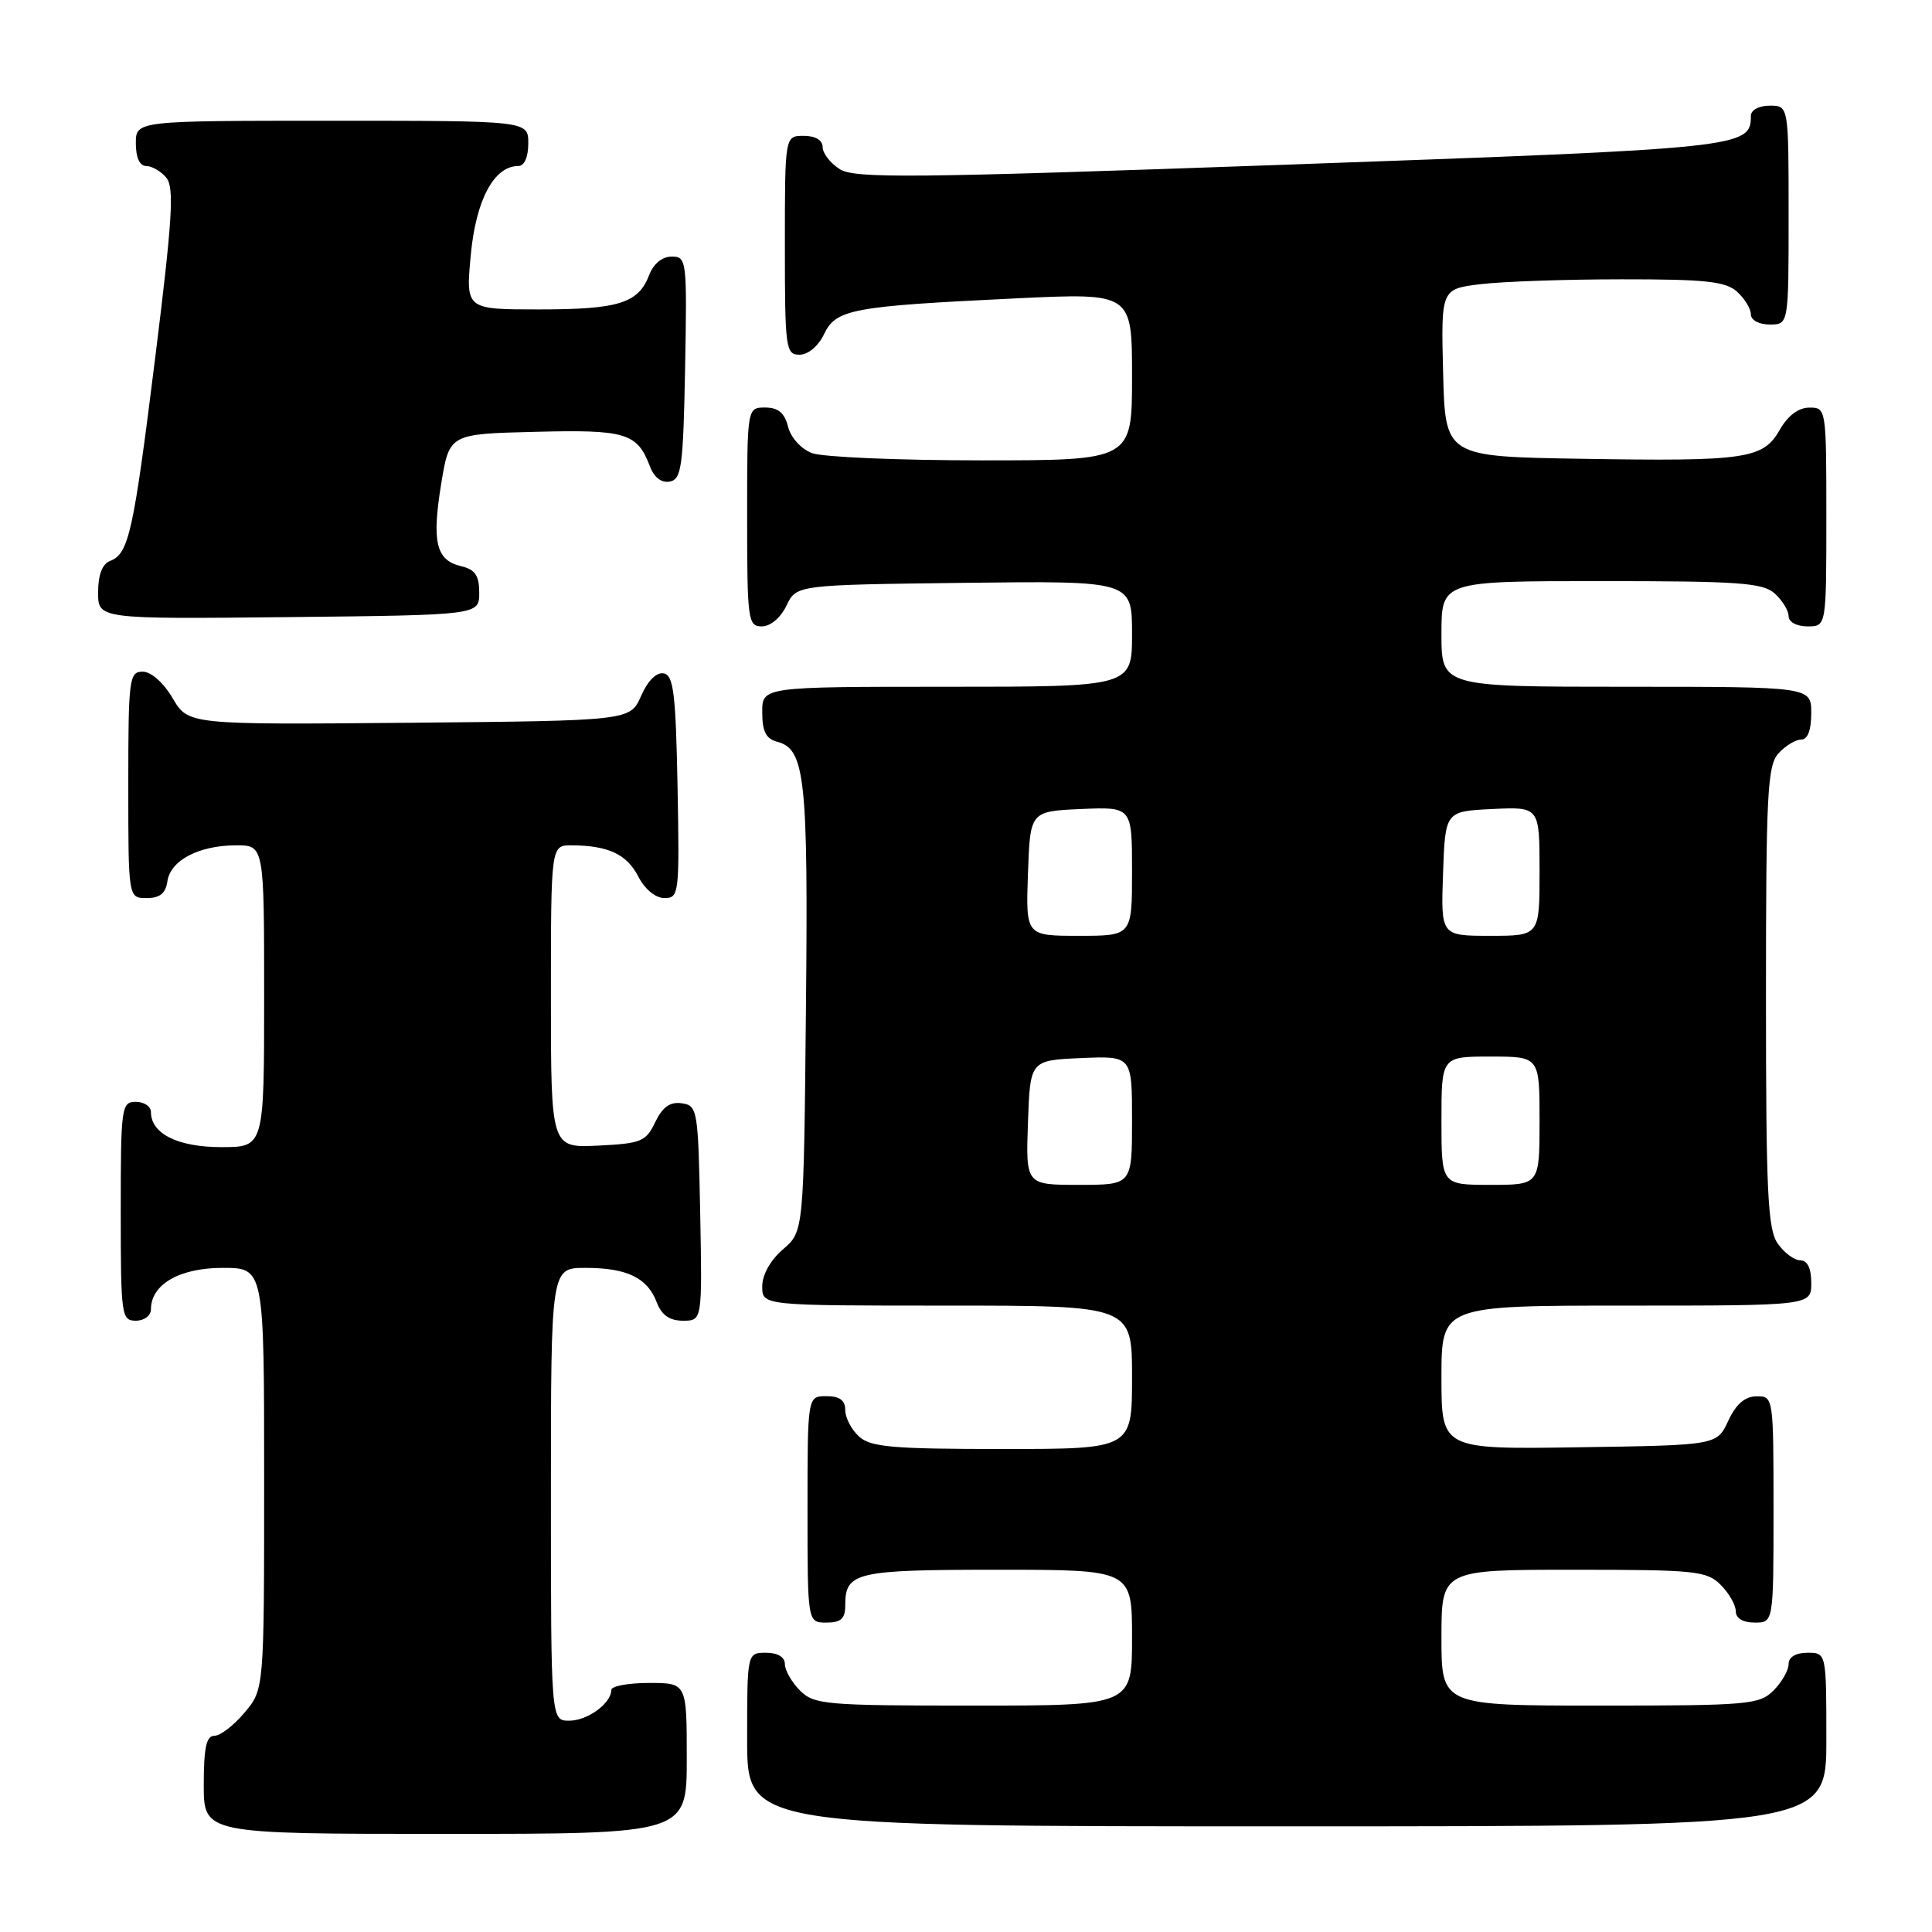<?xml version="1.0" encoding="UTF-8" standalone="no"?>
<!DOCTYPE svg PUBLIC "-//W3C//DTD SVG 1.1//EN" "http://www.w3.org/Graphics/SVG/1.1/DTD/svg11.dtd" >
<svg xmlns="http://www.w3.org/2000/svg" xmlns:xlink="http://www.w3.org/1999/xlink" version="1.1" viewBox="0 0 256 256">
 <g >
 <path fill="currentColor"
d=" M 91.00 233.00 C 91.00 223.00 91.00 223.00 86.00 223.00 C 83.25 223.00 81.00 223.42 81.00 223.93 C 81.00 225.70 77.85 228.00 75.43 228.00 C 73.00 228.00 73.00 228.00 73.00 198.00 C 73.00 168.00 73.00 168.00 77.57 168.00 C 83.08 168.00 85.79 169.31 87.02 172.56 C 87.67 174.27 88.72 175.00 90.50 175.00 C 93.05 175.00 93.05 175.00 92.78 160.75 C 92.51 146.99 92.42 146.49 90.33 146.19 C 88.78 145.97 87.79 146.68 86.82 148.69 C 85.59 151.27 84.97 151.52 79.24 151.80 C 73.00 152.10 73.00 152.10 73.00 132.05 C 73.00 112.00 73.00 112.00 75.75 112.01 C 80.59 112.04 83.04 113.18 84.57 116.13 C 85.45 117.84 86.86 119.00 88.05 119.00 C 89.98 119.00 90.04 118.43 89.78 104.26 C 89.54 91.87 89.25 89.48 87.95 89.23 C 86.99 89.04 85.83 90.20 84.95 92.21 C 83.50 95.50 83.50 95.50 54.23 95.77 C 24.95 96.03 24.95 96.03 22.88 92.52 C 21.66 90.45 20.02 89.00 18.90 89.00 C 17.12 89.00 17.00 89.93 17.00 104.00 C 17.00 119.00 17.00 119.00 19.43 119.00 C 21.18 119.00 21.95 118.38 22.18 116.78 C 22.58 114.00 26.33 112.03 31.25 112.01 C 35.00 112.00 35.00 112.00 35.00 132.00 C 35.00 152.00 35.00 152.00 29.33 152.00 C 23.56 152.00 20.00 150.22 20.00 147.35 C 20.00 146.61 19.10 146.00 18.00 146.00 C 16.09 146.00 16.00 146.67 16.00 160.50 C 16.00 174.33 16.09 175.00 18.00 175.00 C 19.11 175.00 20.00 174.33 20.00 173.50 C 20.00 170.19 23.78 168.00 29.50 168.00 C 35.00 168.00 35.00 168.00 35.00 195.92 C 35.00 223.85 35.00 223.85 32.41 226.92 C 30.99 228.62 29.19 230.00 28.41 230.00 C 27.34 230.00 27.00 231.57 27.00 236.50 C 27.00 243.00 27.00 243.00 59.00 243.00 C 91.00 243.00 91.00 243.00 91.00 233.00 Z  M 242.00 230.50 C 242.00 219.00 242.00 219.00 239.50 219.00 C 237.94 219.00 237.00 219.57 237.00 220.50 C 237.00 221.32 236.10 222.90 235.00 224.00 C 233.13 225.87 231.67 226.00 212.00 226.00 C 191.00 226.00 191.00 226.00 191.00 217.00 C 191.00 208.00 191.00 208.00 208.50 208.00 C 224.67 208.00 226.15 208.15 228.00 210.00 C 229.10 211.10 230.00 212.68 230.00 213.50 C 230.00 214.43 230.94 215.00 232.50 215.00 C 235.00 215.00 235.00 215.00 235.00 200.00 C 235.00 185.10 234.98 185.00 232.75 185.02 C 231.20 185.04 230.03 186.05 229.00 188.27 C 227.50 191.50 227.50 191.50 209.25 191.77 C 191.00 192.05 191.00 192.05 191.00 182.52 C 191.00 173.00 191.00 173.00 215.50 173.00 C 240.00 173.00 240.00 173.00 240.00 170.00 C 240.00 168.05 239.49 167.00 238.56 167.00 C 237.76 167.00 236.41 166.00 235.56 164.78 C 234.23 162.88 234.00 158.05 234.00 132.11 C 234.00 105.18 234.19 101.45 235.65 99.83 C 236.57 98.82 237.92 98.00 238.65 98.00 C 239.53 98.00 240.00 96.77 240.00 94.50 C 240.00 91.00 240.00 91.00 215.50 91.00 C 191.00 91.00 191.00 91.00 191.00 84.00 C 191.00 77.00 191.00 77.00 212.17 77.00 C 230.47 77.00 233.59 77.22 235.17 78.65 C 236.18 79.57 237.00 80.92 237.00 81.65 C 237.00 82.42 238.07 83.00 239.50 83.00 C 242.00 83.00 242.00 83.00 242.00 68.50 C 242.00 54.13 241.98 54.00 239.75 54.01 C 238.31 54.01 236.90 55.07 235.83 56.95 C 233.63 60.82 231.37 61.15 209.50 60.79 C 191.50 60.50 191.50 60.50 191.22 49.39 C 190.94 38.29 190.94 38.29 196.22 37.65 C 199.12 37.30 207.54 37.01 214.92 37.01 C 226.01 37.00 228.66 37.29 230.17 38.65 C 231.18 39.57 232.00 40.92 232.00 41.65 C 232.00 42.42 233.07 43.00 234.50 43.00 C 237.00 43.00 237.00 43.00 237.00 28.50 C 237.00 14.00 237.00 14.00 234.50 14.00 C 233.07 14.00 232.00 14.58 232.00 15.35 C 232.00 19.56 231.02 19.66 171.00 21.80 C 120.61 23.60 113.22 23.68 111.25 22.40 C 110.01 21.61 109.00 20.29 109.00 19.48 C 109.00 18.57 108.04 18.00 106.50 18.00 C 104.00 18.00 104.00 18.00 104.00 32.50 C 104.00 46.20 104.11 47.00 105.95 47.00 C 107.08 47.00 108.44 45.86 109.20 44.26 C 110.79 40.96 112.85 40.58 134.75 39.53 C 150.00 38.81 150.00 38.81 150.00 49.90 C 150.00 61.00 150.00 61.00 130.07 61.00 C 119.10 61.00 108.99 60.57 107.59 60.04 C 106.15 59.49 104.78 57.98 104.42 56.54 C 103.96 54.71 103.12 54.00 101.39 54.00 C 99.00 54.00 99.00 54.00 99.00 68.50 C 99.00 82.20 99.11 83.00 100.95 83.00 C 102.08 83.00 103.44 81.86 104.21 80.25 C 105.53 77.50 105.53 77.50 127.76 77.23 C 150.00 76.96 150.00 76.96 150.00 83.98 C 150.00 91.00 150.00 91.00 125.50 91.00 C 101.00 91.00 101.00 91.00 101.00 94.38 C 101.00 96.92 101.50 97.90 102.99 98.29 C 106.68 99.25 107.10 103.11 106.79 133.76 C 106.50 163.18 106.50 163.18 103.75 165.54 C 102.09 166.97 101.00 168.91 101.00 170.45 C 101.00 173.00 101.00 173.00 125.50 173.00 C 150.00 173.00 150.00 173.00 150.00 182.50 C 150.00 192.00 150.00 192.00 132.83 192.00 C 118.25 192.00 115.38 191.75 113.83 190.35 C 112.82 189.43 112.00 187.86 112.00 186.85 C 112.00 185.54 111.26 185.00 109.50 185.00 C 107.00 185.00 107.00 185.00 107.00 200.00 C 107.00 215.00 107.00 215.00 109.50 215.00 C 111.44 215.00 112.00 214.49 112.00 212.70 C 112.00 208.32 113.36 208.00 132.20 208.00 C 150.00 208.00 150.00 208.00 150.00 217.00 C 150.00 226.00 150.00 226.00 129.00 226.00 C 109.33 226.00 107.87 225.87 106.00 224.00 C 104.90 222.90 104.00 221.32 104.00 220.50 C 104.00 219.57 103.06 219.00 101.50 219.00 C 99.00 219.00 99.00 219.00 99.00 230.50 C 99.00 242.00 99.00 242.00 170.50 242.00 C 242.00 242.00 242.00 242.00 242.00 230.50 Z  M 63.50 78.55 C 63.50 76.25 62.96 75.46 61.09 75.02 C 57.78 74.24 57.20 71.83 58.46 64.11 C 59.54 57.50 59.54 57.50 70.88 57.22 C 82.93 56.91 84.43 57.36 86.11 61.78 C 86.67 63.27 87.65 64.02 88.75 63.81 C 90.31 63.51 90.53 61.84 90.78 48.74 C 91.04 34.45 90.99 34.00 89.00 34.00 C 87.75 34.00 86.59 34.95 86.02 36.44 C 84.60 40.18 81.97 41.00 71.42 41.00 C 61.71 41.00 61.71 41.00 62.38 33.79 C 63.06 26.49 65.46 22.00 68.67 22.00 C 69.48 22.00 70.00 20.82 70.00 19.00 C 70.00 16.00 70.00 16.00 44.00 16.00 C 18.00 16.00 18.00 16.00 18.00 19.00 C 18.00 20.88 18.51 22.00 19.38 22.00 C 20.14 22.00 21.34 22.70 22.04 23.55 C 23.10 24.83 22.85 29.03 20.59 47.20 C 17.67 70.65 17.07 73.38 14.58 74.33 C 13.55 74.73 13.00 76.18 13.00 78.49 C 13.00 82.03 13.00 82.03 38.25 81.77 C 63.50 81.50 63.50 81.50 63.50 78.55 Z  M 136.21 148.75 C 136.50 140.50 136.50 140.50 143.25 140.20 C 150.00 139.91 150.00 139.91 150.00 148.45 C 150.00 157.00 150.00 157.00 142.96 157.00 C 135.92 157.00 135.92 157.00 136.21 148.75 Z  M 191.00 148.50 C 191.00 140.00 191.00 140.00 197.50 140.00 C 204.00 140.00 204.00 140.00 204.00 148.50 C 204.00 157.00 204.00 157.00 197.50 157.00 C 191.00 157.00 191.00 157.00 191.00 148.50 Z  M 136.21 115.75 C 136.50 107.50 136.50 107.50 143.25 107.20 C 150.00 106.91 150.00 106.91 150.00 115.45 C 150.00 124.00 150.00 124.00 142.96 124.00 C 135.92 124.00 135.92 124.00 136.21 115.75 Z  M 191.21 115.75 C 191.50 107.50 191.50 107.50 197.75 107.20 C 204.00 106.90 204.00 106.90 204.00 115.45 C 204.00 124.00 204.00 124.00 197.46 124.00 C 190.92 124.00 190.92 124.00 191.21 115.75 Z "/>
</g>
</svg>